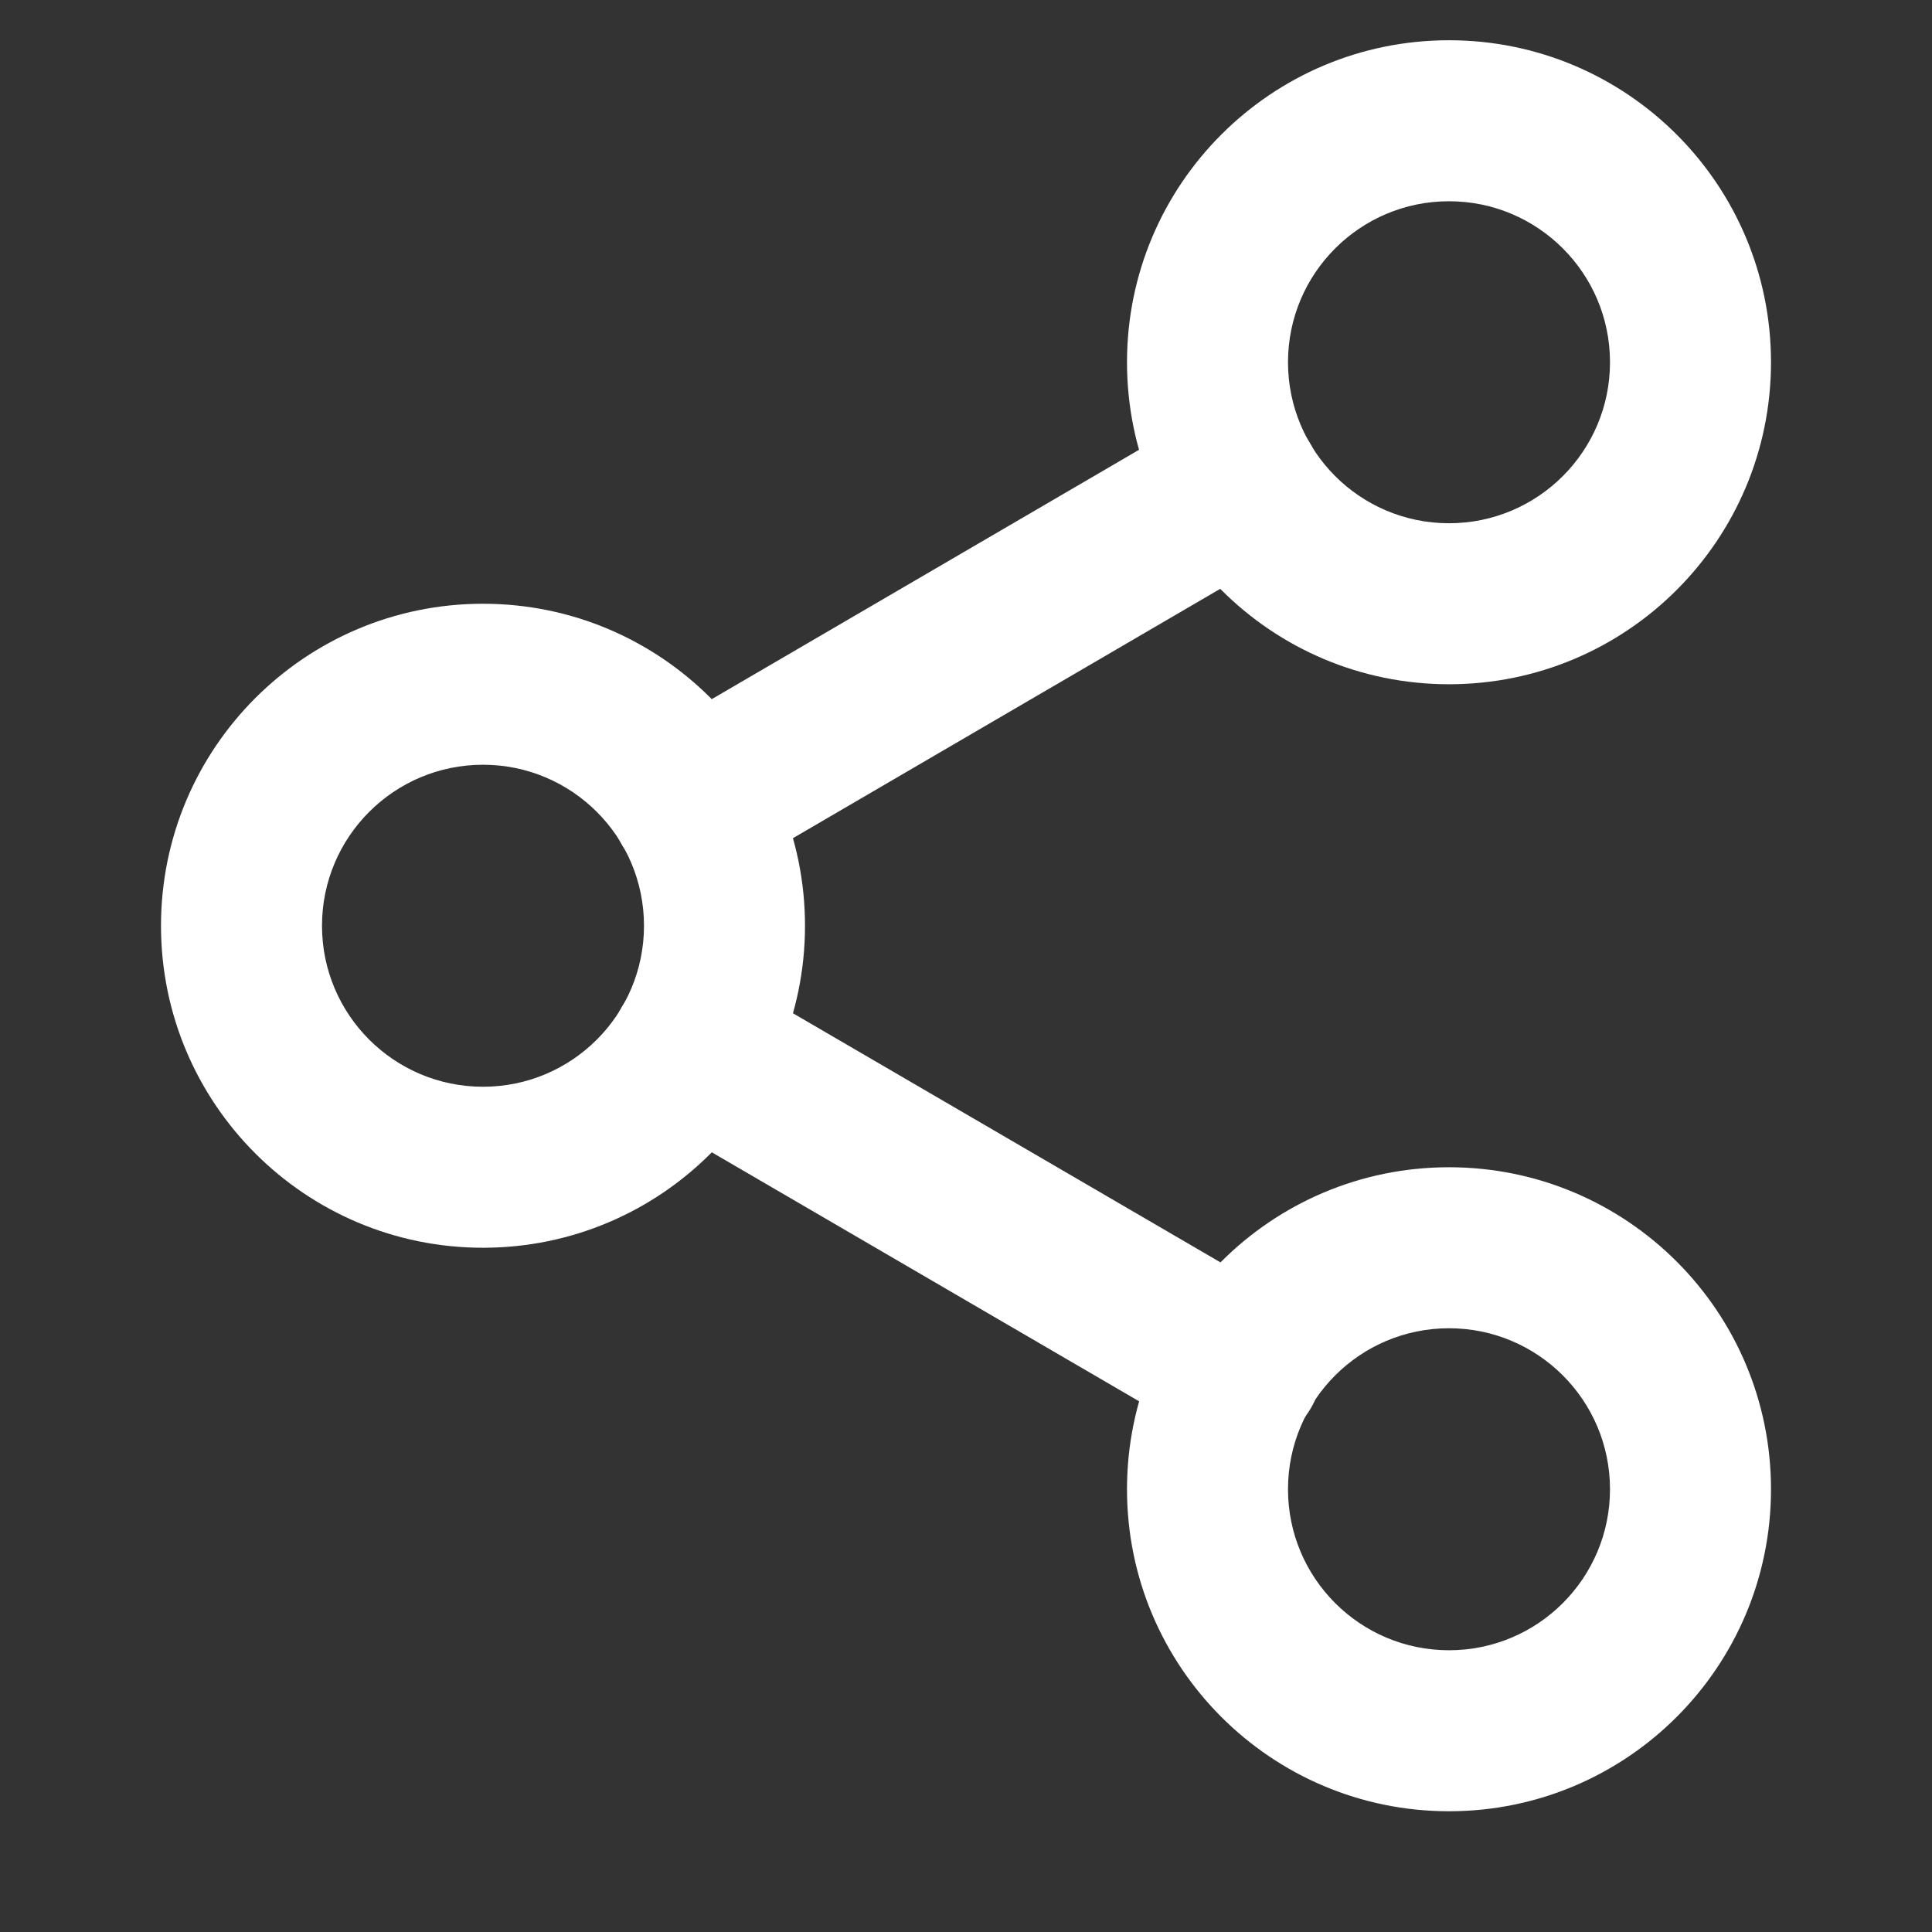 <svg width="48" height="48" viewBox="0 0 48 48" fill="none" xmlns="http://www.w3.org/2000/svg" xmlns:xlink="http://www.w3.org/1999/xlink">
<rect x="0" y="0" width="48" height="48" fill="#333333" stroke="none"/>
<path d="M40,9C40,11.209 38.209,13 36,13L36,17C40.418,17 44,13.418 44,9L40,9ZM36,13C33.791,13 32,11.209 32,9L28,9C28,13.418 31.582,17 36,17L36,13ZM32,9C32,6.791 33.791,5 36,5L36,1C31.582,1 28,4.582 28,9L32,9ZM36,5C38.209,5 40,6.791 40,9L44,9C44,4.582 40.418,1 36,1L36,5Z" fill="#FFFFFF"/>
<path d="M16,23C16,25.209 14.209,27 12,27L12,31C16.418,31 20,27.418 20,23L16,23ZM12,27C9.791,27 8,25.209 8,23L4,23C4,27.418 7.582,31 12,31L12,27ZM8,23C8,20.791 9.791,19 12,19L12,15C7.582,15 4,18.582 4,23L8,23ZM12,19C14.209,19 16,20.791 16,23L20,23C20,18.582 16.418,15 12,15L12,19Z" fill="#FFFFFF"/>
<path d="M40,37C40,39.209 38.209,41 36,41L36,45C40.418,45 44,41.418 44,37L40,37ZM36,41C33.791,41 32,39.209 32,37L28,37C28,41.418 31.582,45 36,45L36,41ZM32,37C32,34.791 33.791,33 36,33L36,29C31.582,29 28,32.582 28,37L32,37ZM36,33C38.209,33 40,34.791 40,37L44,37C44,32.582 40.418,29 36,29L36,33Z" fill="#FFFFFF"/>
<path d="M18.187,24.292C17.232,23.735 16.008,24.058 15.452,25.013C14.896,25.967 15.218,27.191 16.173,27.748L18.187,24.292ZM29.833,35.708C30.787,36.264 32.012,35.941 32.568,34.986C33.124,34.032 32.801,32.808 31.847,32.252L29.833,35.708ZM16.173,27.748L29.833,35.708L31.847,32.252L18.187,24.292L16.173,27.748Z" fill="#FFFFFF"/>
<path d="M31.828,13.747C32.782,13.19 33.104,11.965 32.547,11.011C31.99,10.057 30.766,9.735 29.812,10.292L31.828,13.747ZM16.172,18.252C15.218,18.809 14.896,20.034 15.452,20.988C16.009,21.942 17.234,22.264 18.188,21.707L16.172,18.252ZM29.812,10.292L16.172,18.252L18.188,21.707L31.828,13.747L29.812,10.292Z" fill="#FFFFFF"/>
</svg>
